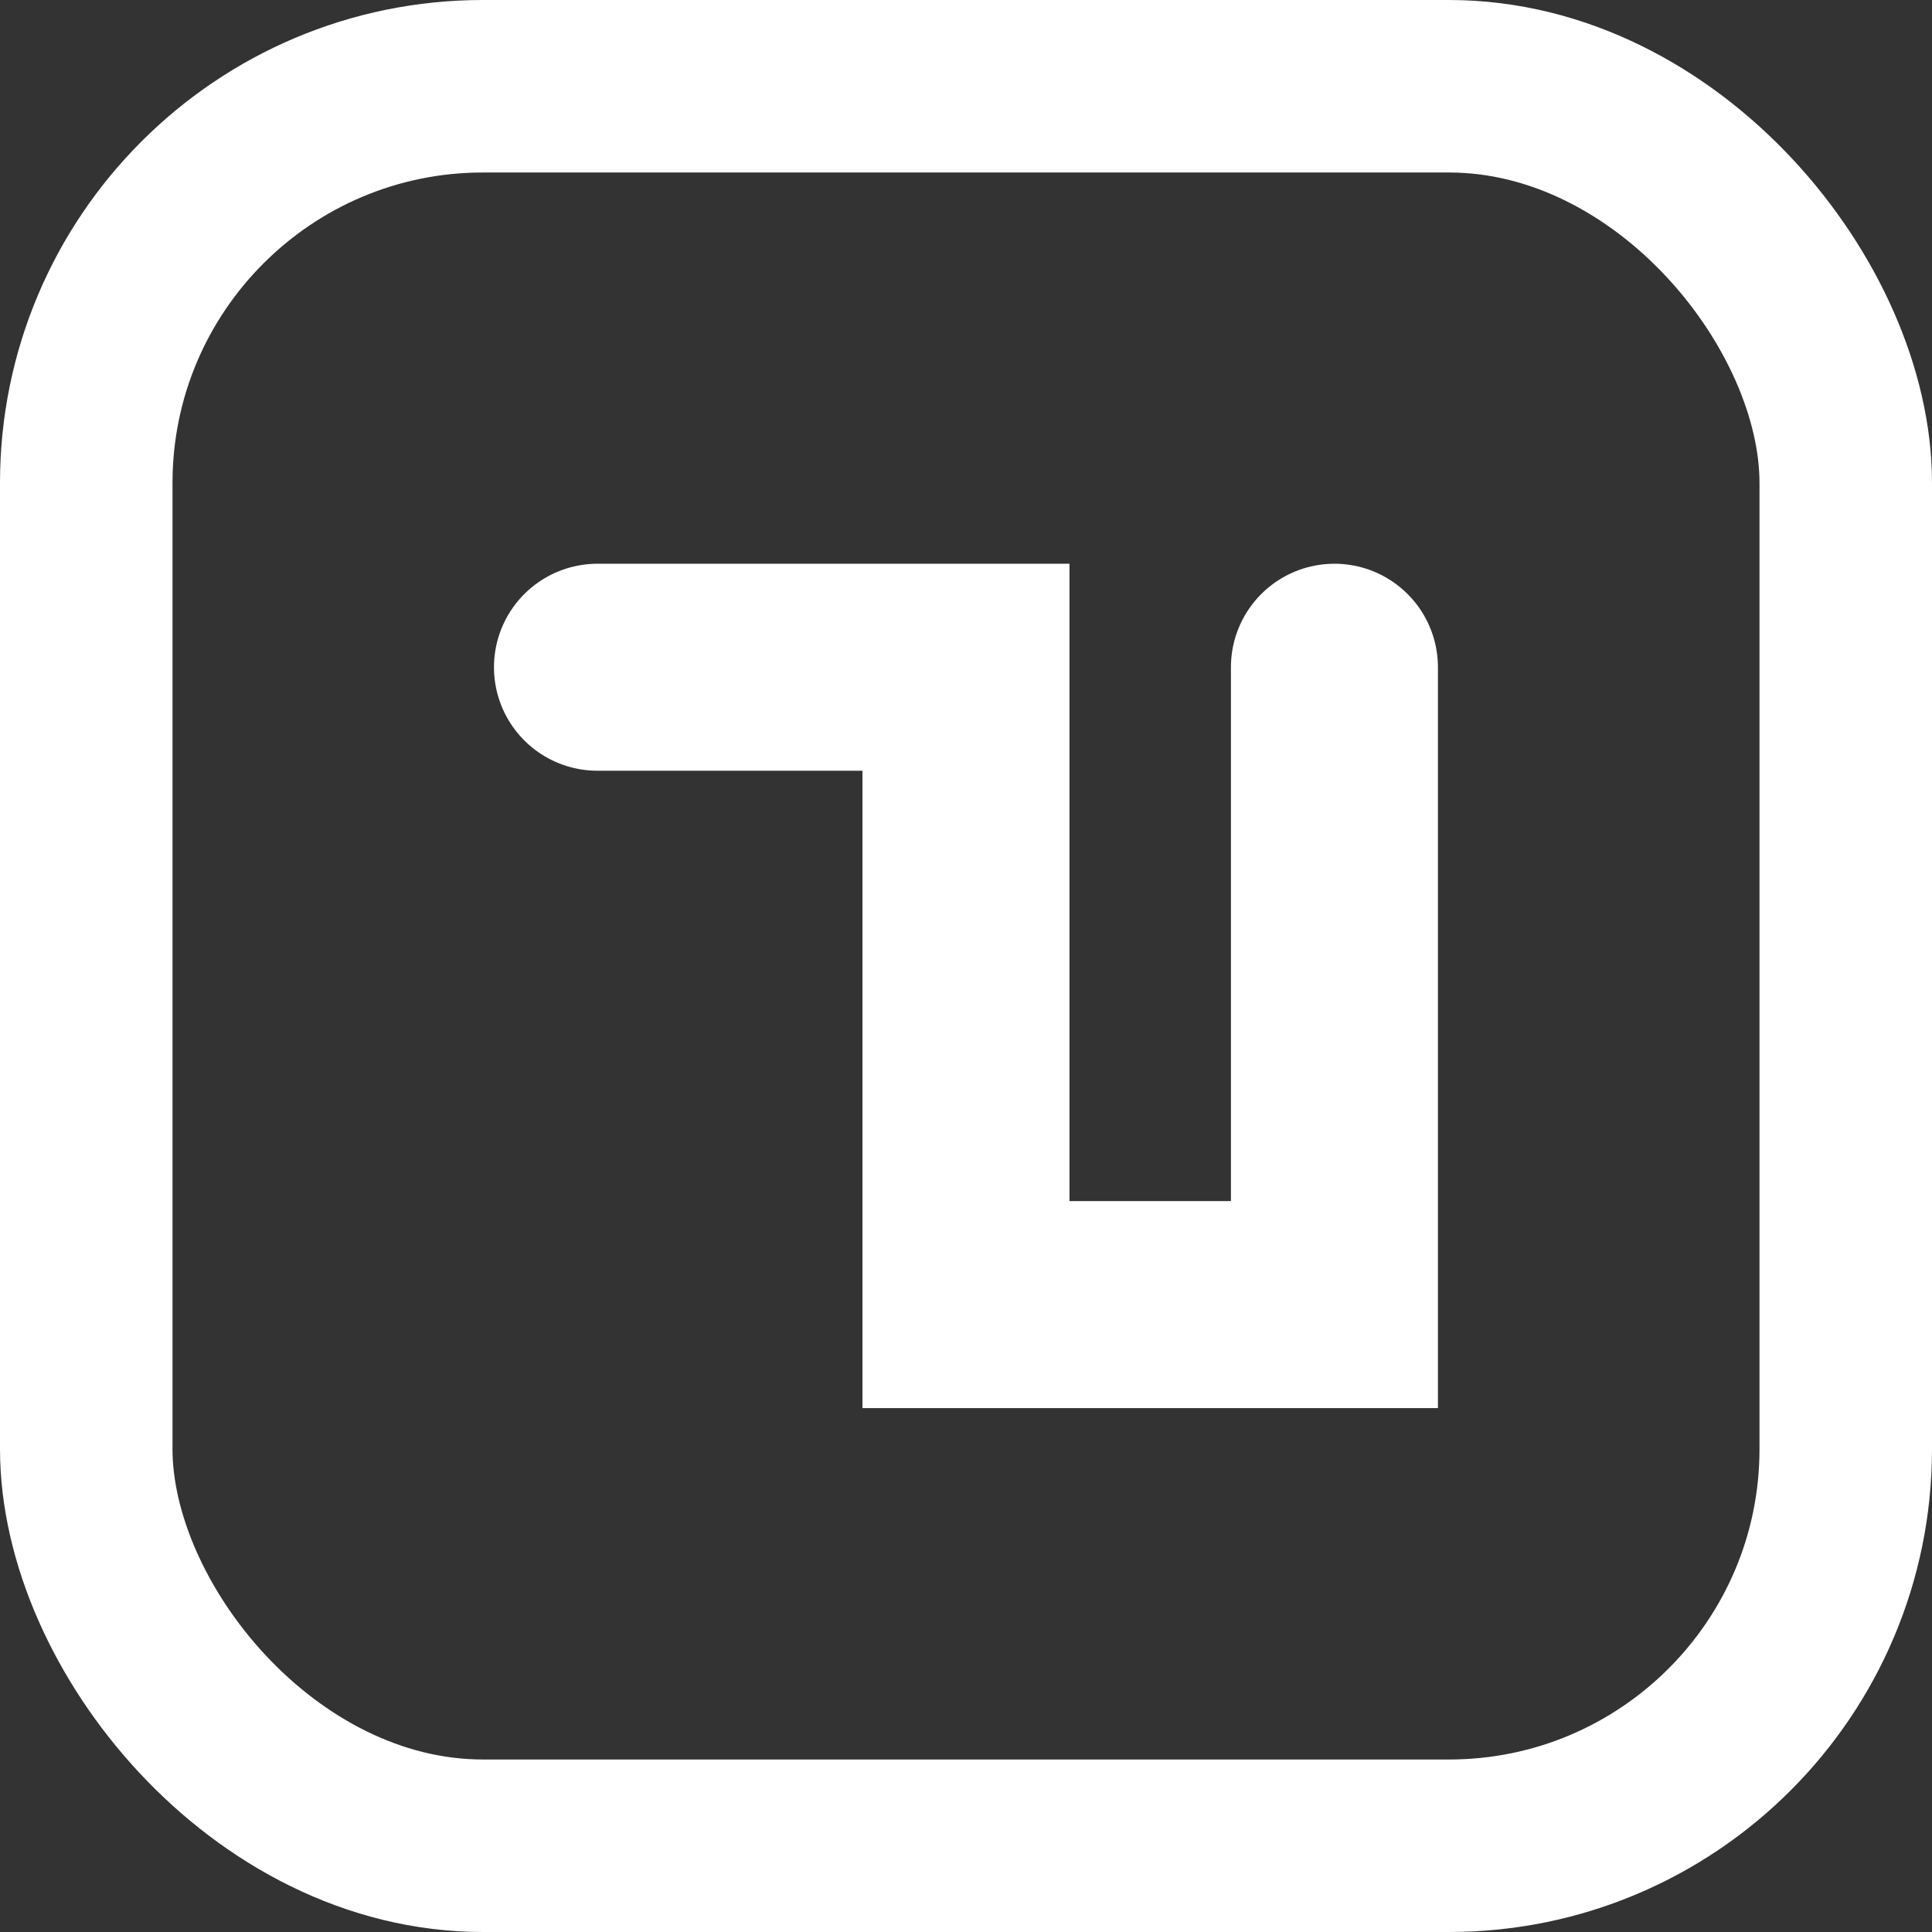 <svg width="56" height="56" viewBox="0 0 56 56" fill="none" xmlns="http://www.w3.org/2000/svg">
<rect x="0" y="0" width="56" height="56" fill="#333333" stroke="none"/>
<rect x="2.5" y="2.5" width="51" height="51" rx="11.5" stroke="white" stroke-width="5"/>
<path d="M17.318 19.34H27.999V37.814H38.679V19.34" stroke="white" stroke-width="6" stroke-linecap="round"/>
</svg>
